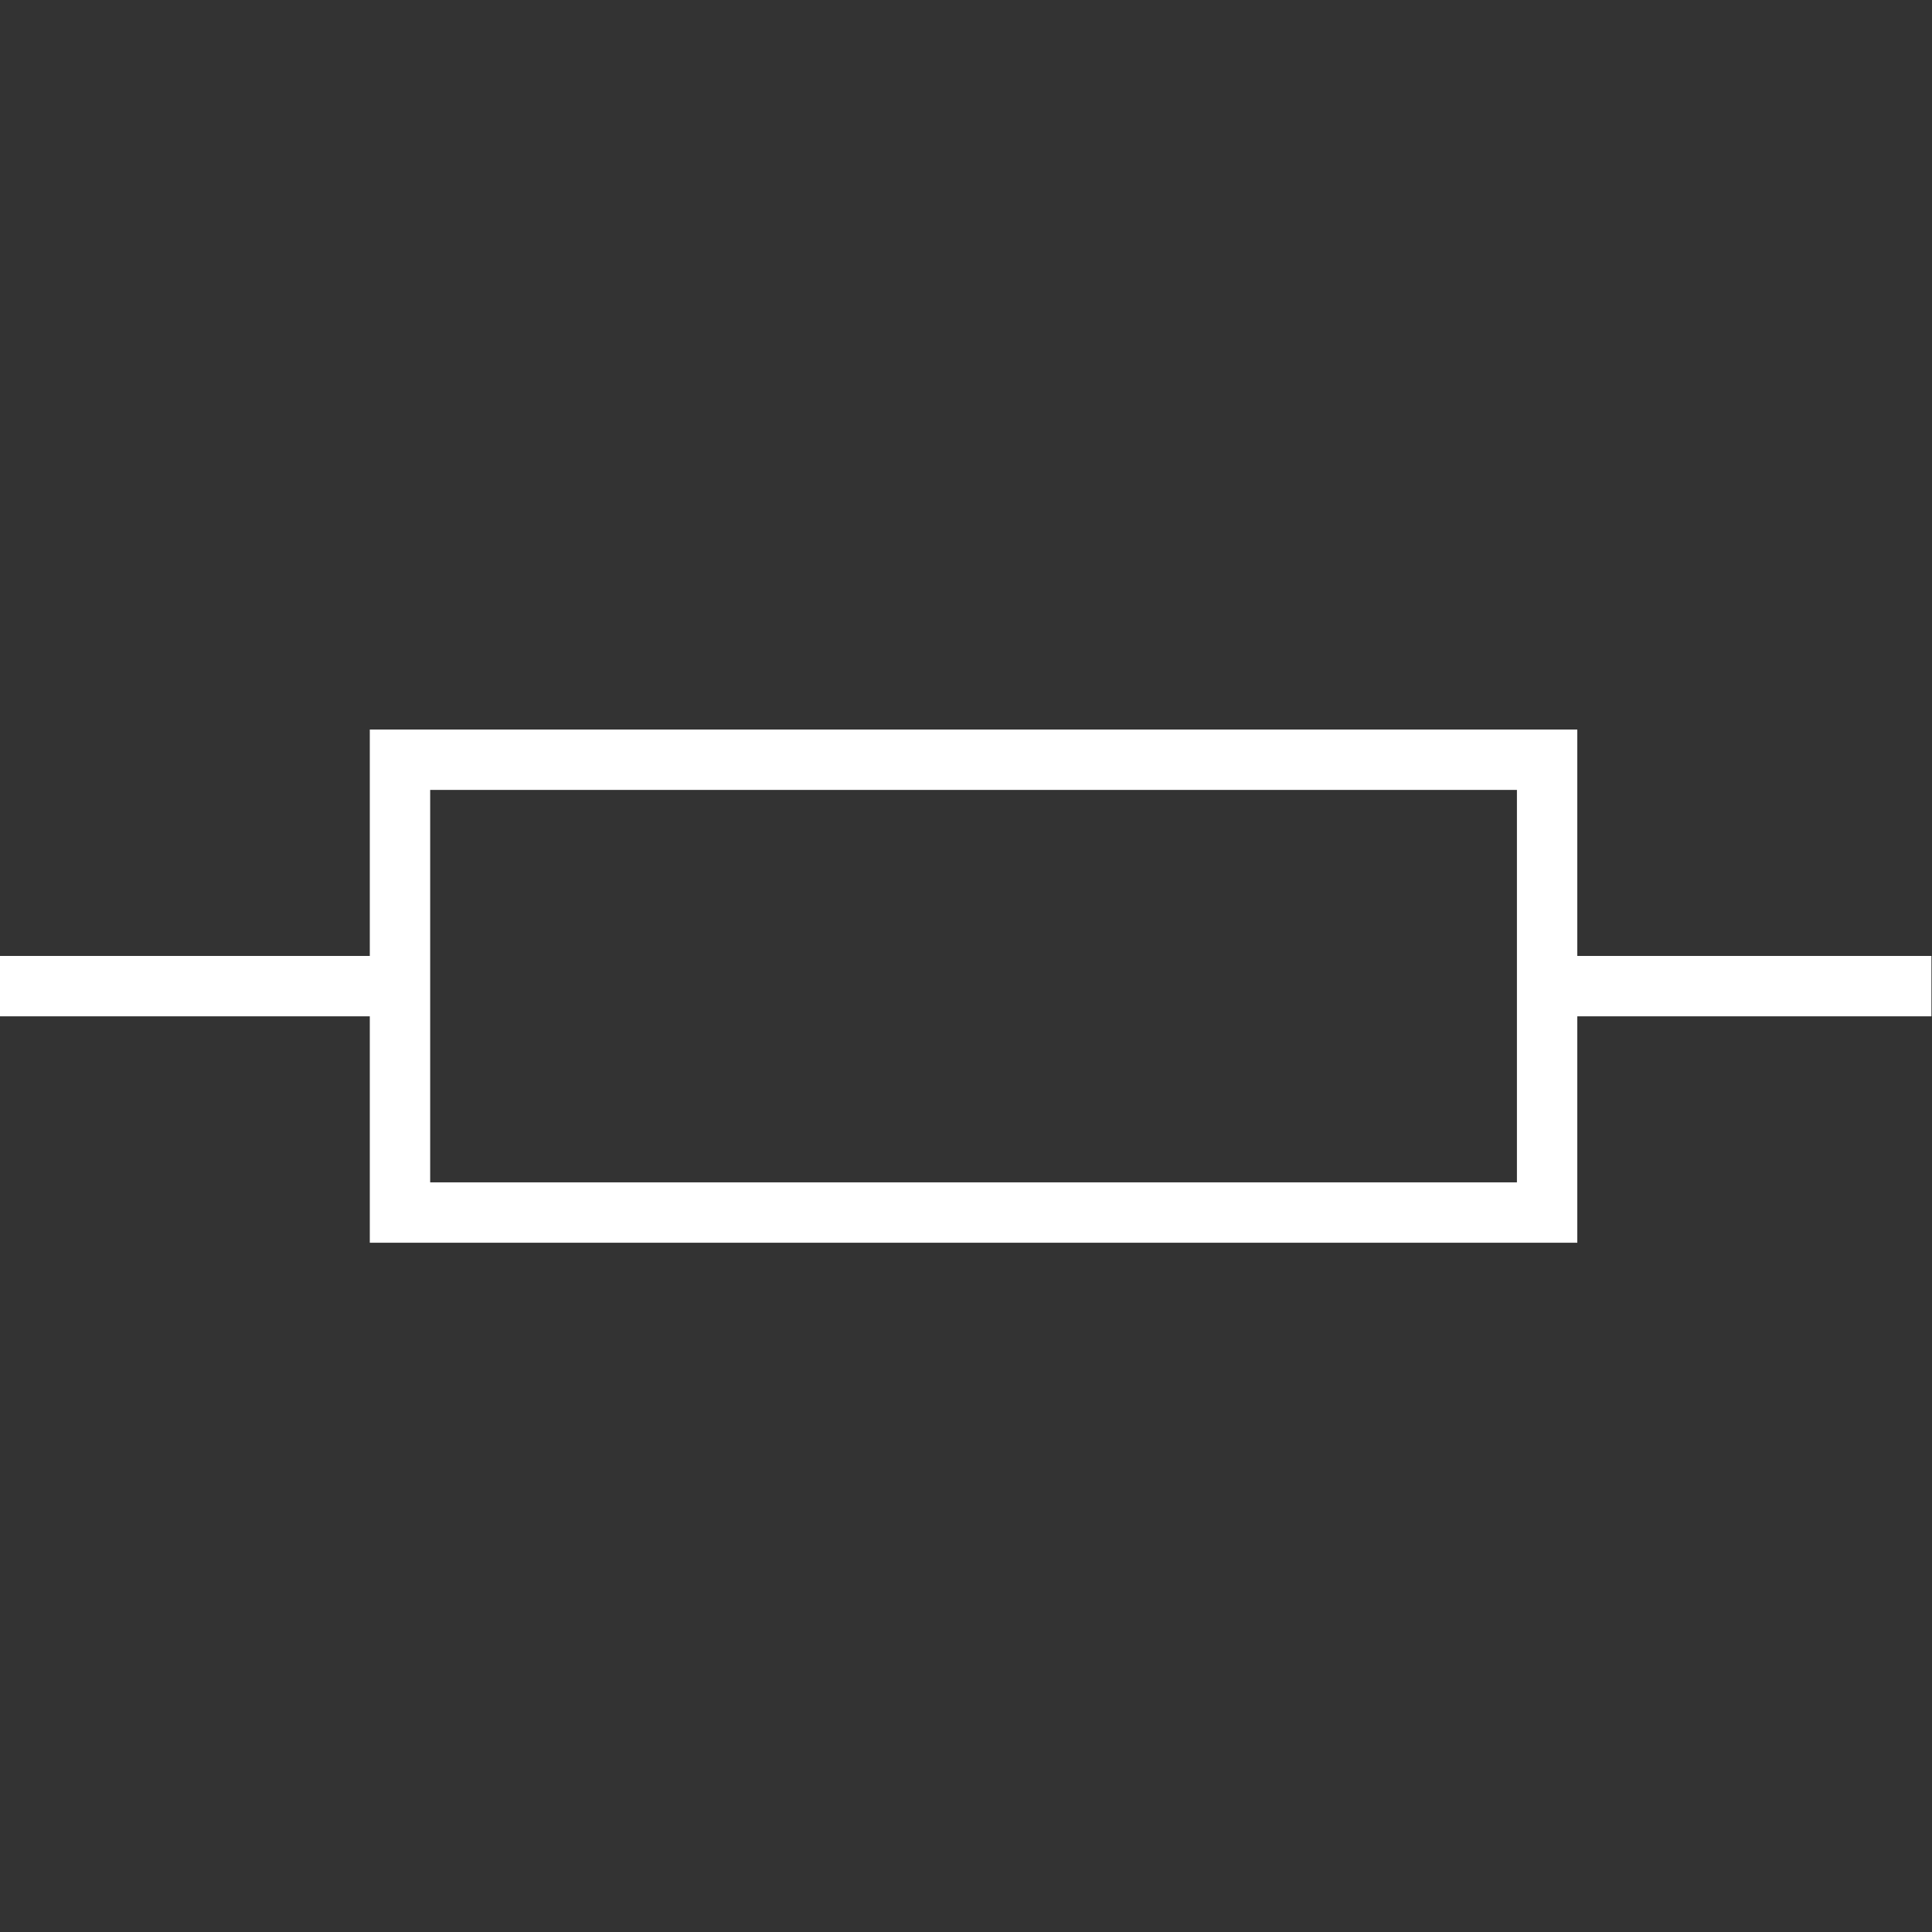 <?xml version="1.0" encoding="utf-8"?>
<!-- Generator: Adobe Illustrator 16.0.0, SVG Export Plug-In . SVG Version: 6.00 Build 0)  -->
<!DOCTYPE svg PUBLIC "-//W3C//DTD SVG 1.1//EN" "http://www.w3.org/Graphics/SVG/1.1/DTD/svg11.dtd">
<svg version="1.1" id="图层_1" xmlns="http://www.w3.org/2000/svg" xmlns:xlink="http://www.w3.org/1999/xlink" x="0px" y="0px"
	 width="64px" height="64px" viewBox="0 0 64 64" enable-background="new 0 0 64 64" xml:space="preserve">
<rect x="0" y="0" width="64" height="64" fill="#333333" stroke="none"/>
<rect x="13.25" y="25.167" fill="none" stroke="#fff" stroke-width="2" stroke-miterlimit="10" width="38" height="15"/>
<line fill="none" stroke="#fff" stroke-width="2" stroke-miterlimit="10" x1="0" y1="32.667" x2="13.25" y2="32.667"/>
<line fill="none" stroke="#fff" stroke-width="2" stroke-miterlimit="10" x1="63.981" y1="32.667" x2="51.25" y2="32.667"/>
</svg>
